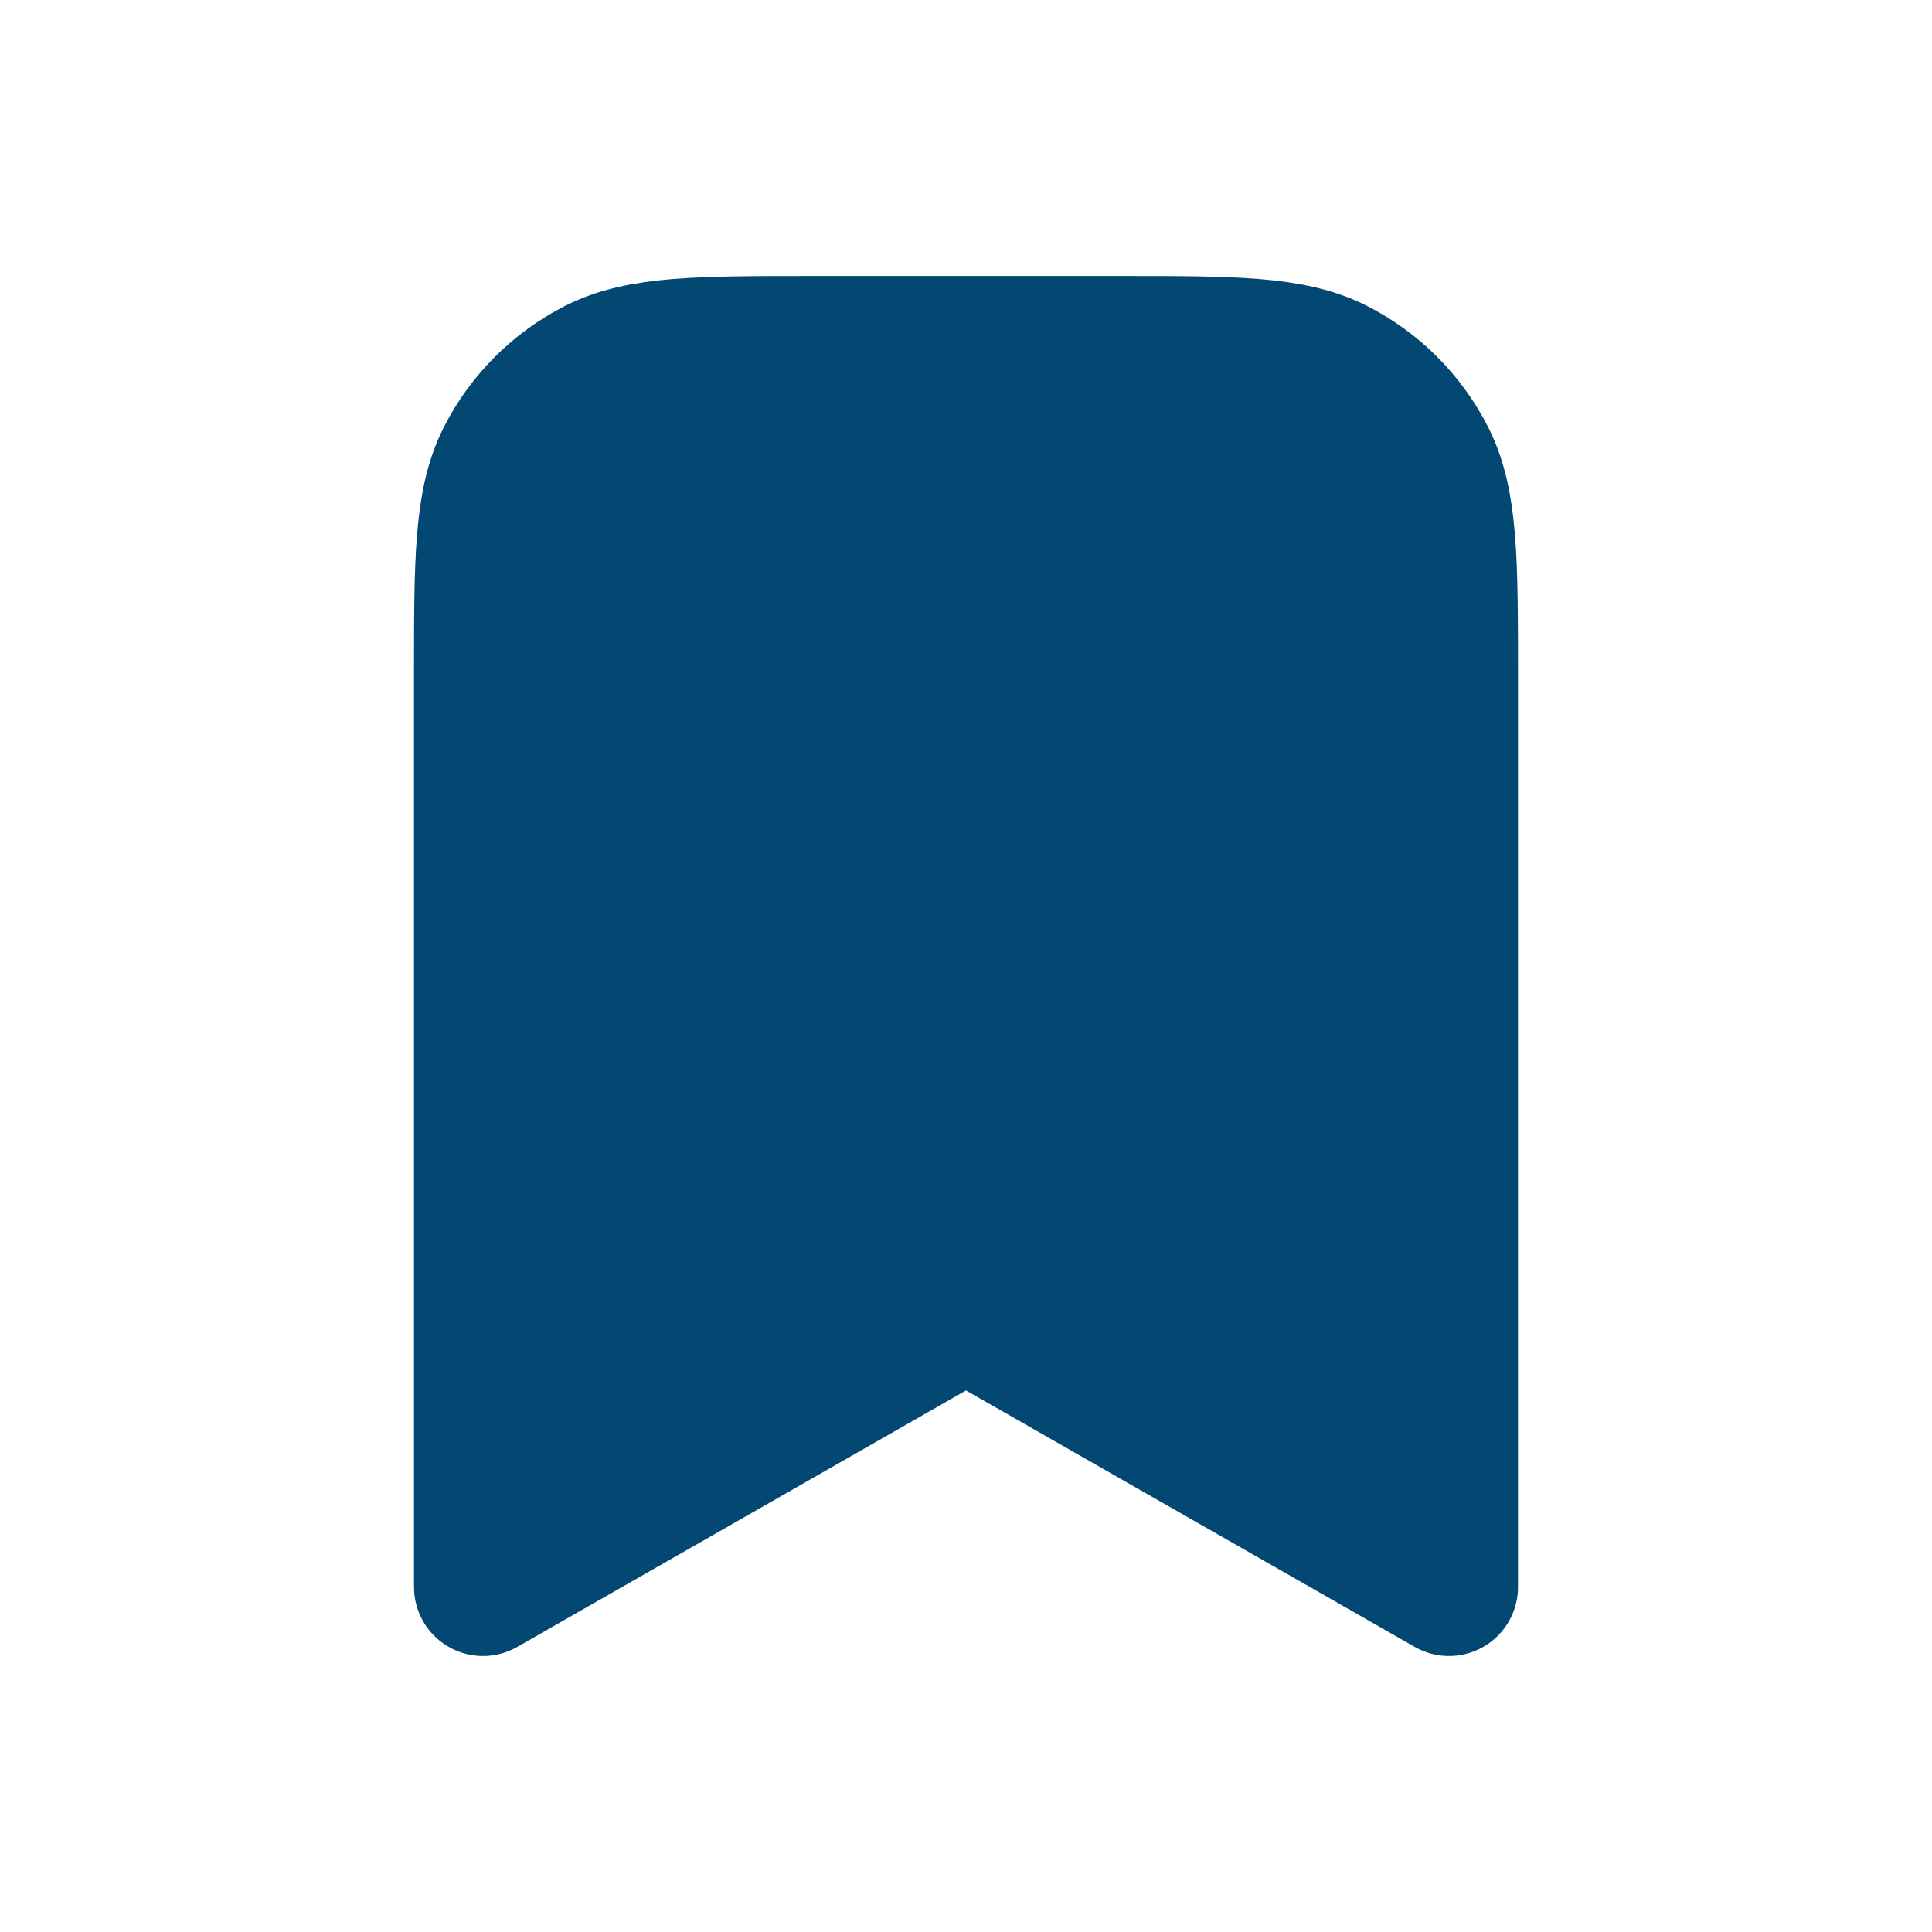 <svg width="28" height="28" viewBox="0 0 28 28" fill="none" xmlns="http://www.w3.org/2000/svg">
<path d="M7 9.8C7 8.12 7 7.28 7.327 6.638C7.615 6.074 8.074 5.615 8.638 5.327C9.28 5 10.12 5 11.8 5H16.2C17.88 5 18.72 5 19.362 5.327C19.927 5.615 20.385 6.074 20.673 6.638C21 7.28 21 8.12 21 9.8V23L14 19L7 23V9.8Z" fill="#024873" stroke="#024873" stroke-width="2" stroke-linecap="round" stroke-linejoin="round"/>
</svg>
